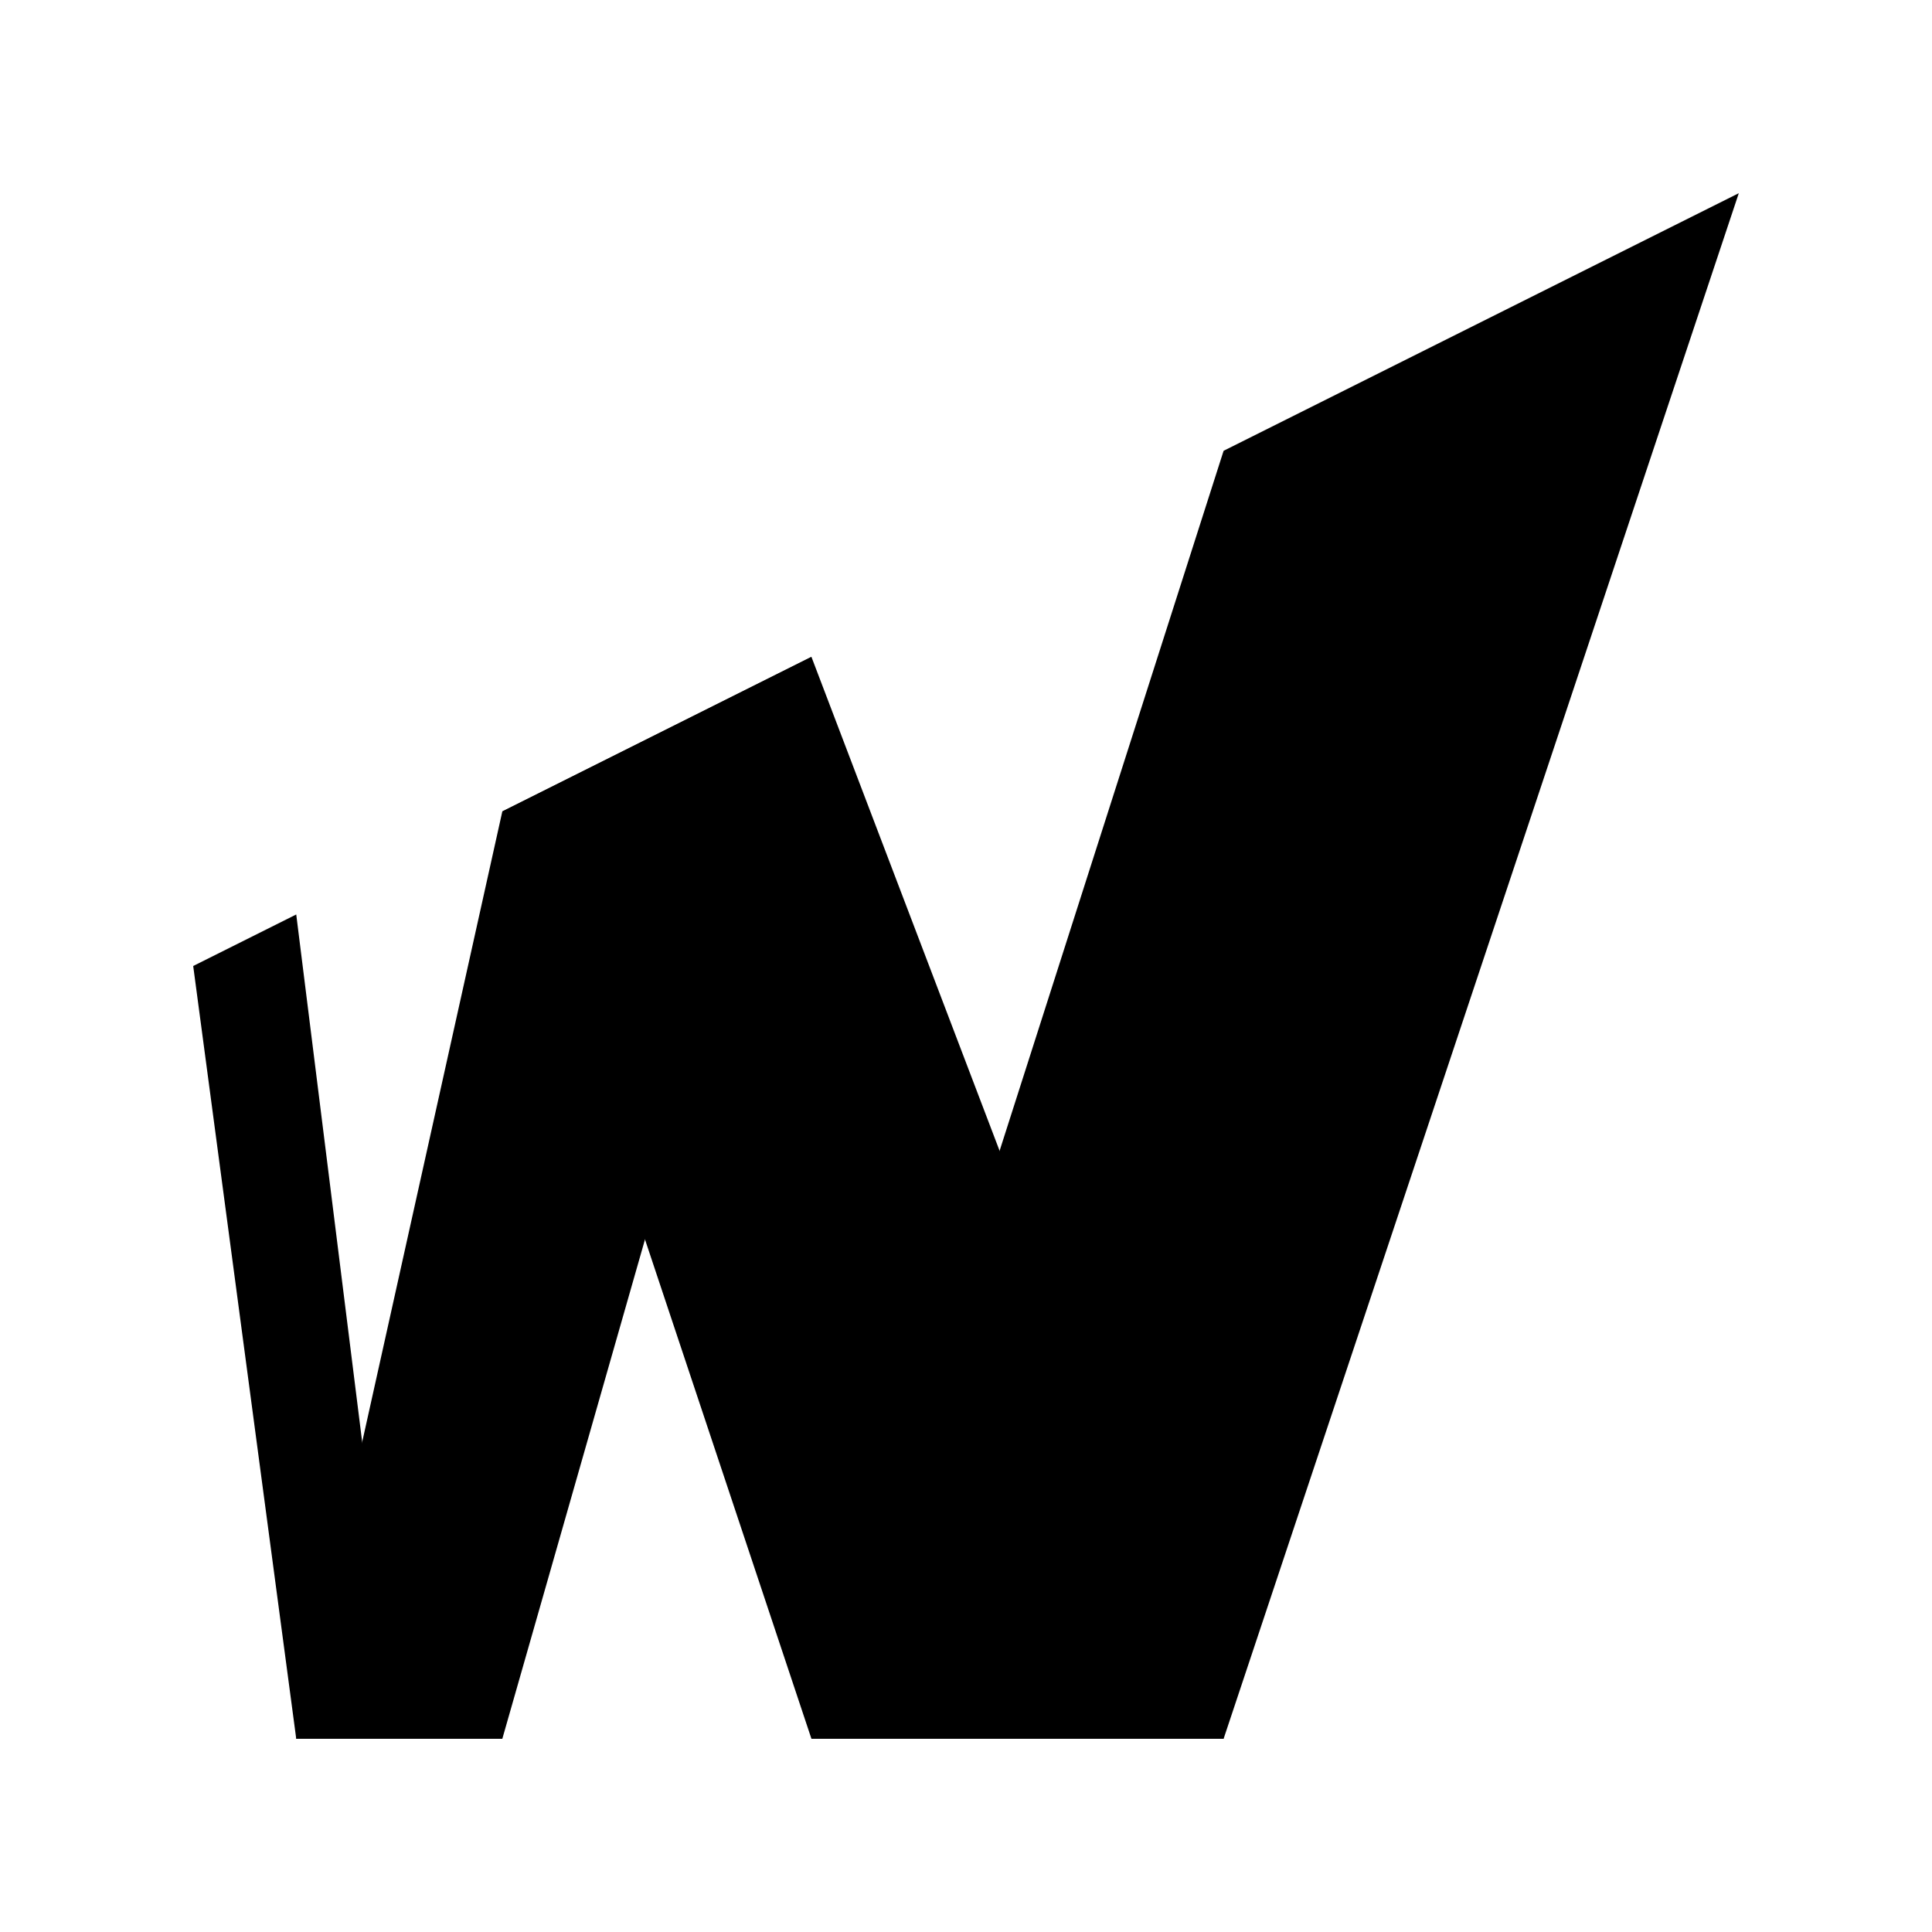 <svg xmlns="http://www.w3.org/2000/svg" width="64" height="64" viewBox="-1.875 -1.875 18.75 18.75"
  fill="black">
  <polygon points="0,7.5 1,15 2,15 1,7" />
  <polygon points="1,15 3,6 6,4.5 3,15" />
  <polygon points="3,6 6,15 10,15 6,4.5" />
  <polygon points="6,15 10,2.5 15,0 10,15" />
</svg>
